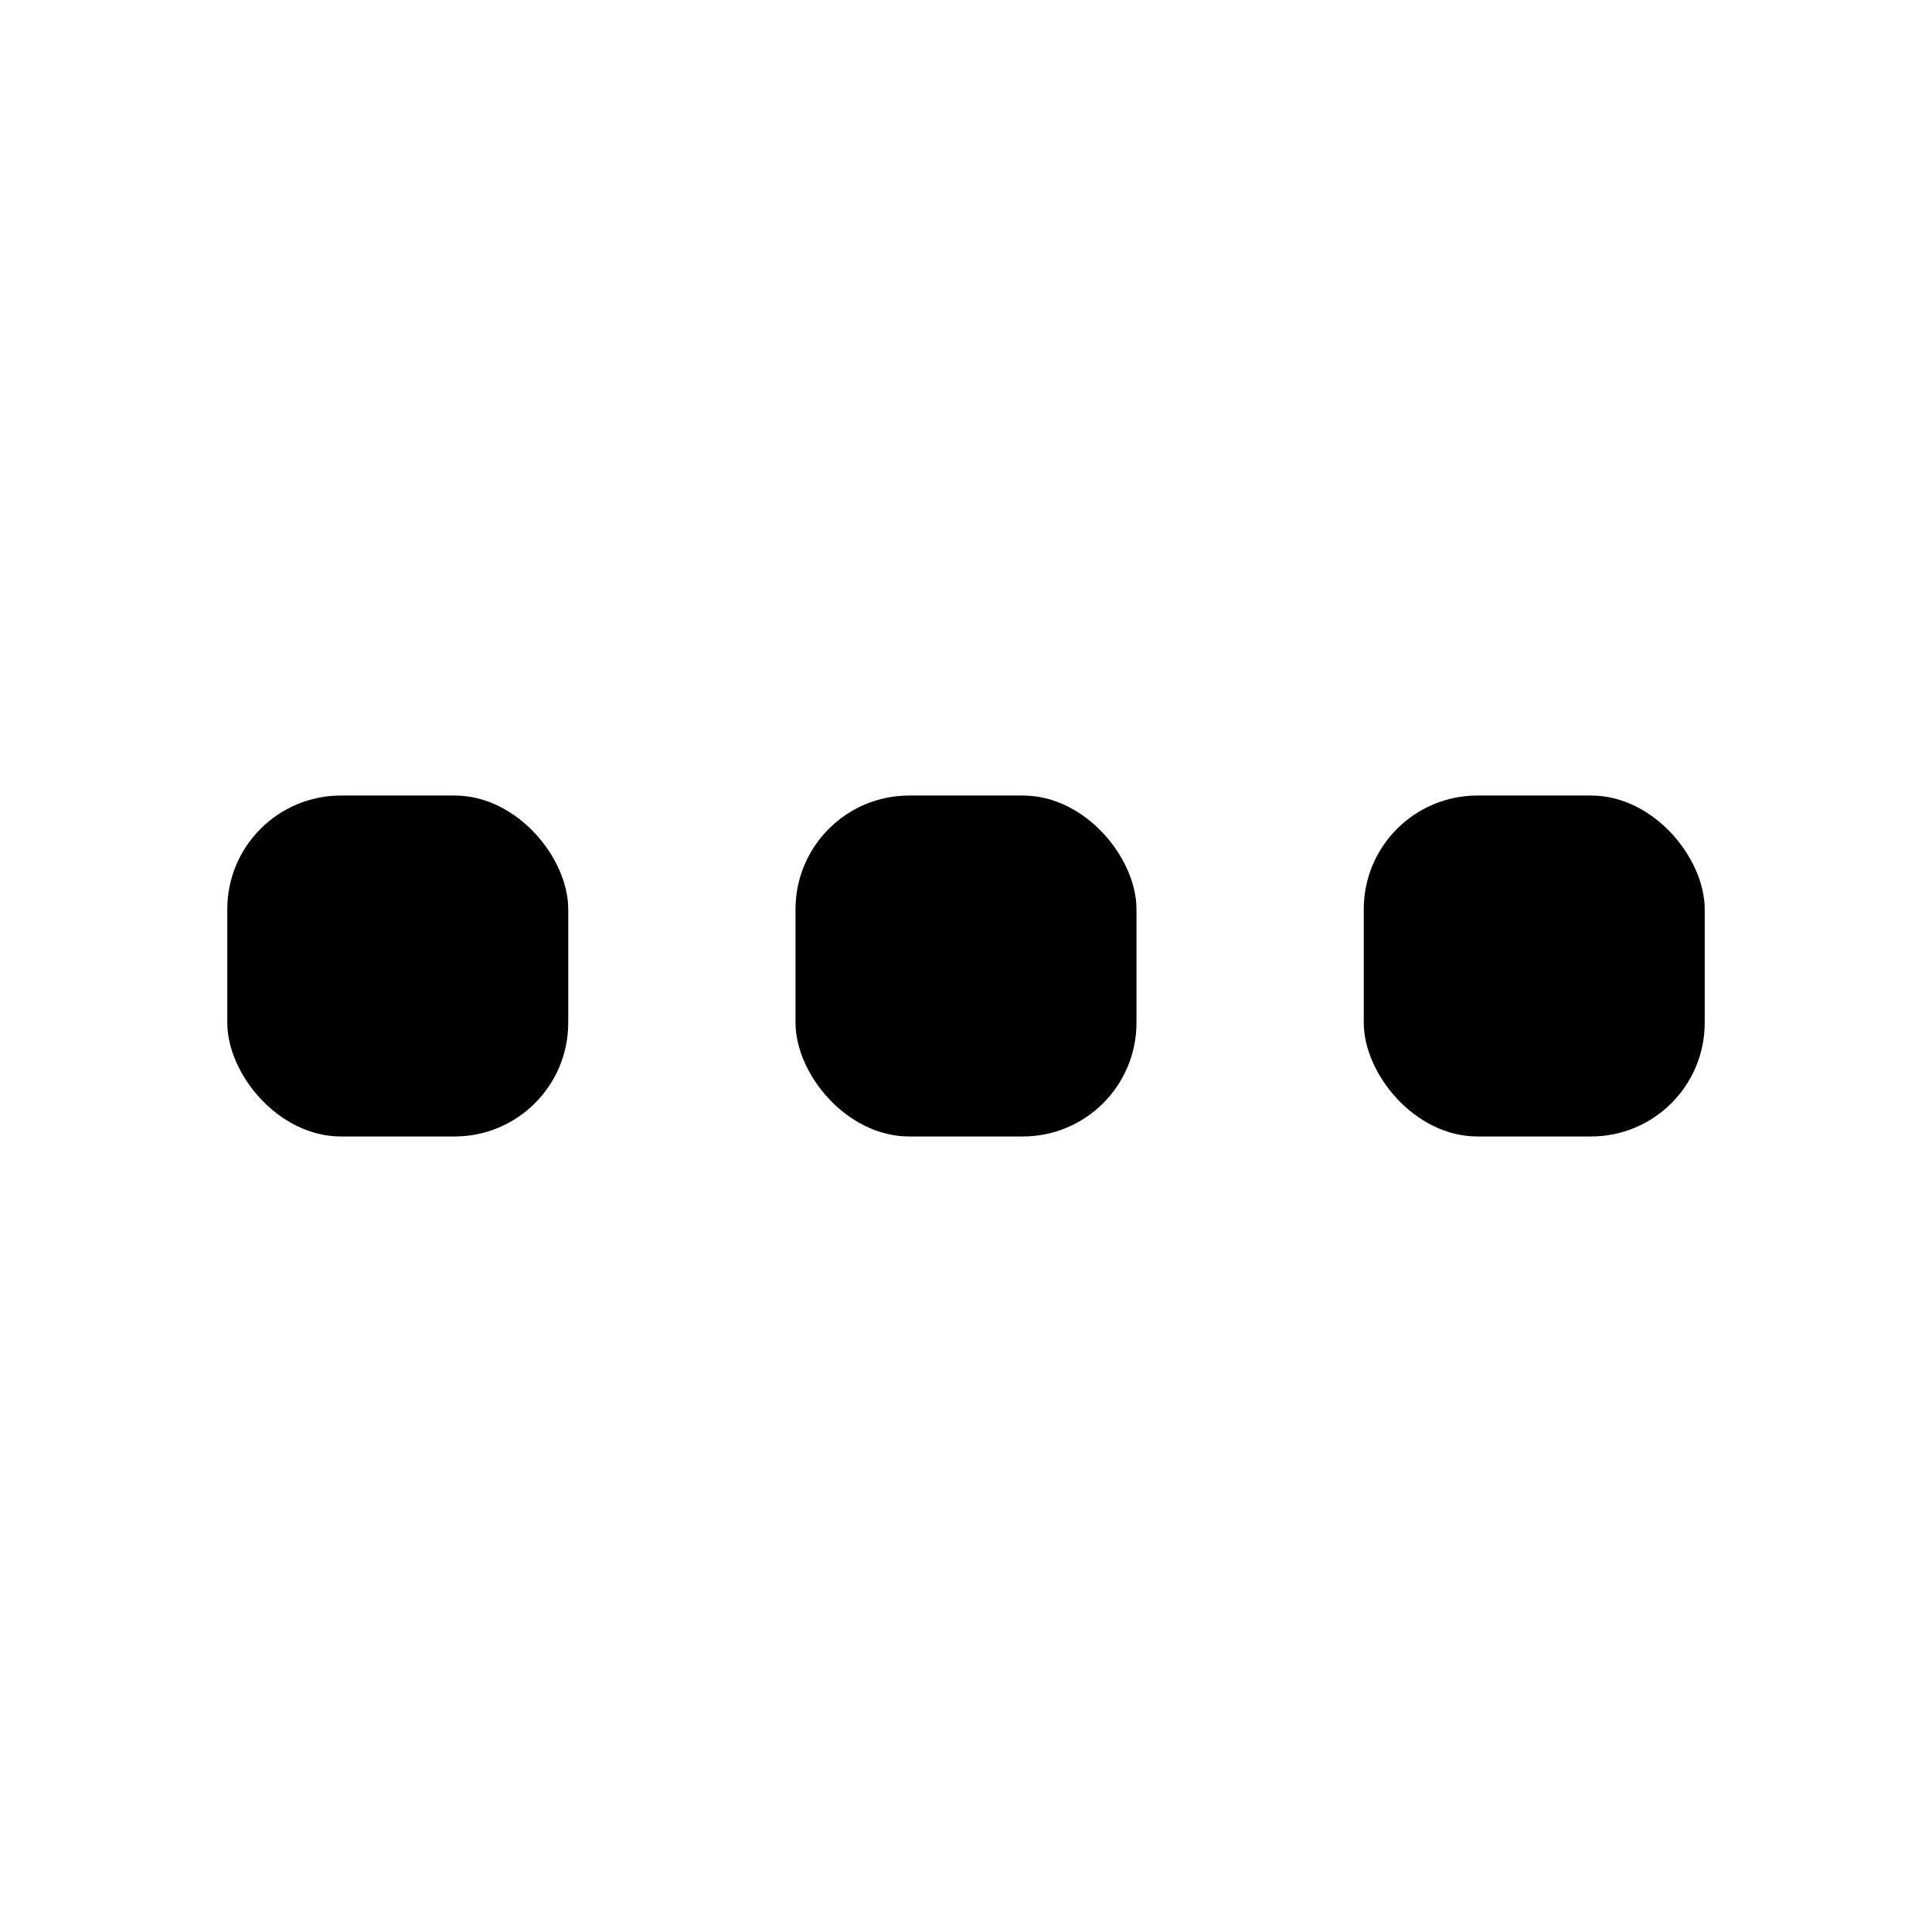 <?xml version="1.0" encoding="UTF-8" standalone="no"?>
<svg width="17px" height="17px" viewBox="0 0 17 17" version="1.1" xmlns="http://www.w3.org/2000/svg" xmlns:xlink="http://www.w3.org/1999/xlink">
    <!-- Generator: Sketch 42 (36781) - http://www.bohemiancoding.com/sketch -->
    <title>icon-more</title>
    <desc>Created with Sketch.</desc>
    <defs></defs>
    <g id="Icon-Font" stroke="none" stroke-width="1" fill="none" fill-rule="evenodd">
        <g id="icon-more" fill="#000000">
            <rect id="Rectangle-6" x="12" y="7" width="3" height="3" rx="1"></rect>
            <rect id="Rectangle-6-Copy" x="7" y="7" width="3" height="3" rx="1"></rect>
            <rect id="Rectangle-6-Copy-2" x="2" y="7" width="3" height="3" rx="1"></rect>
        </g>
    </g>
</svg>
